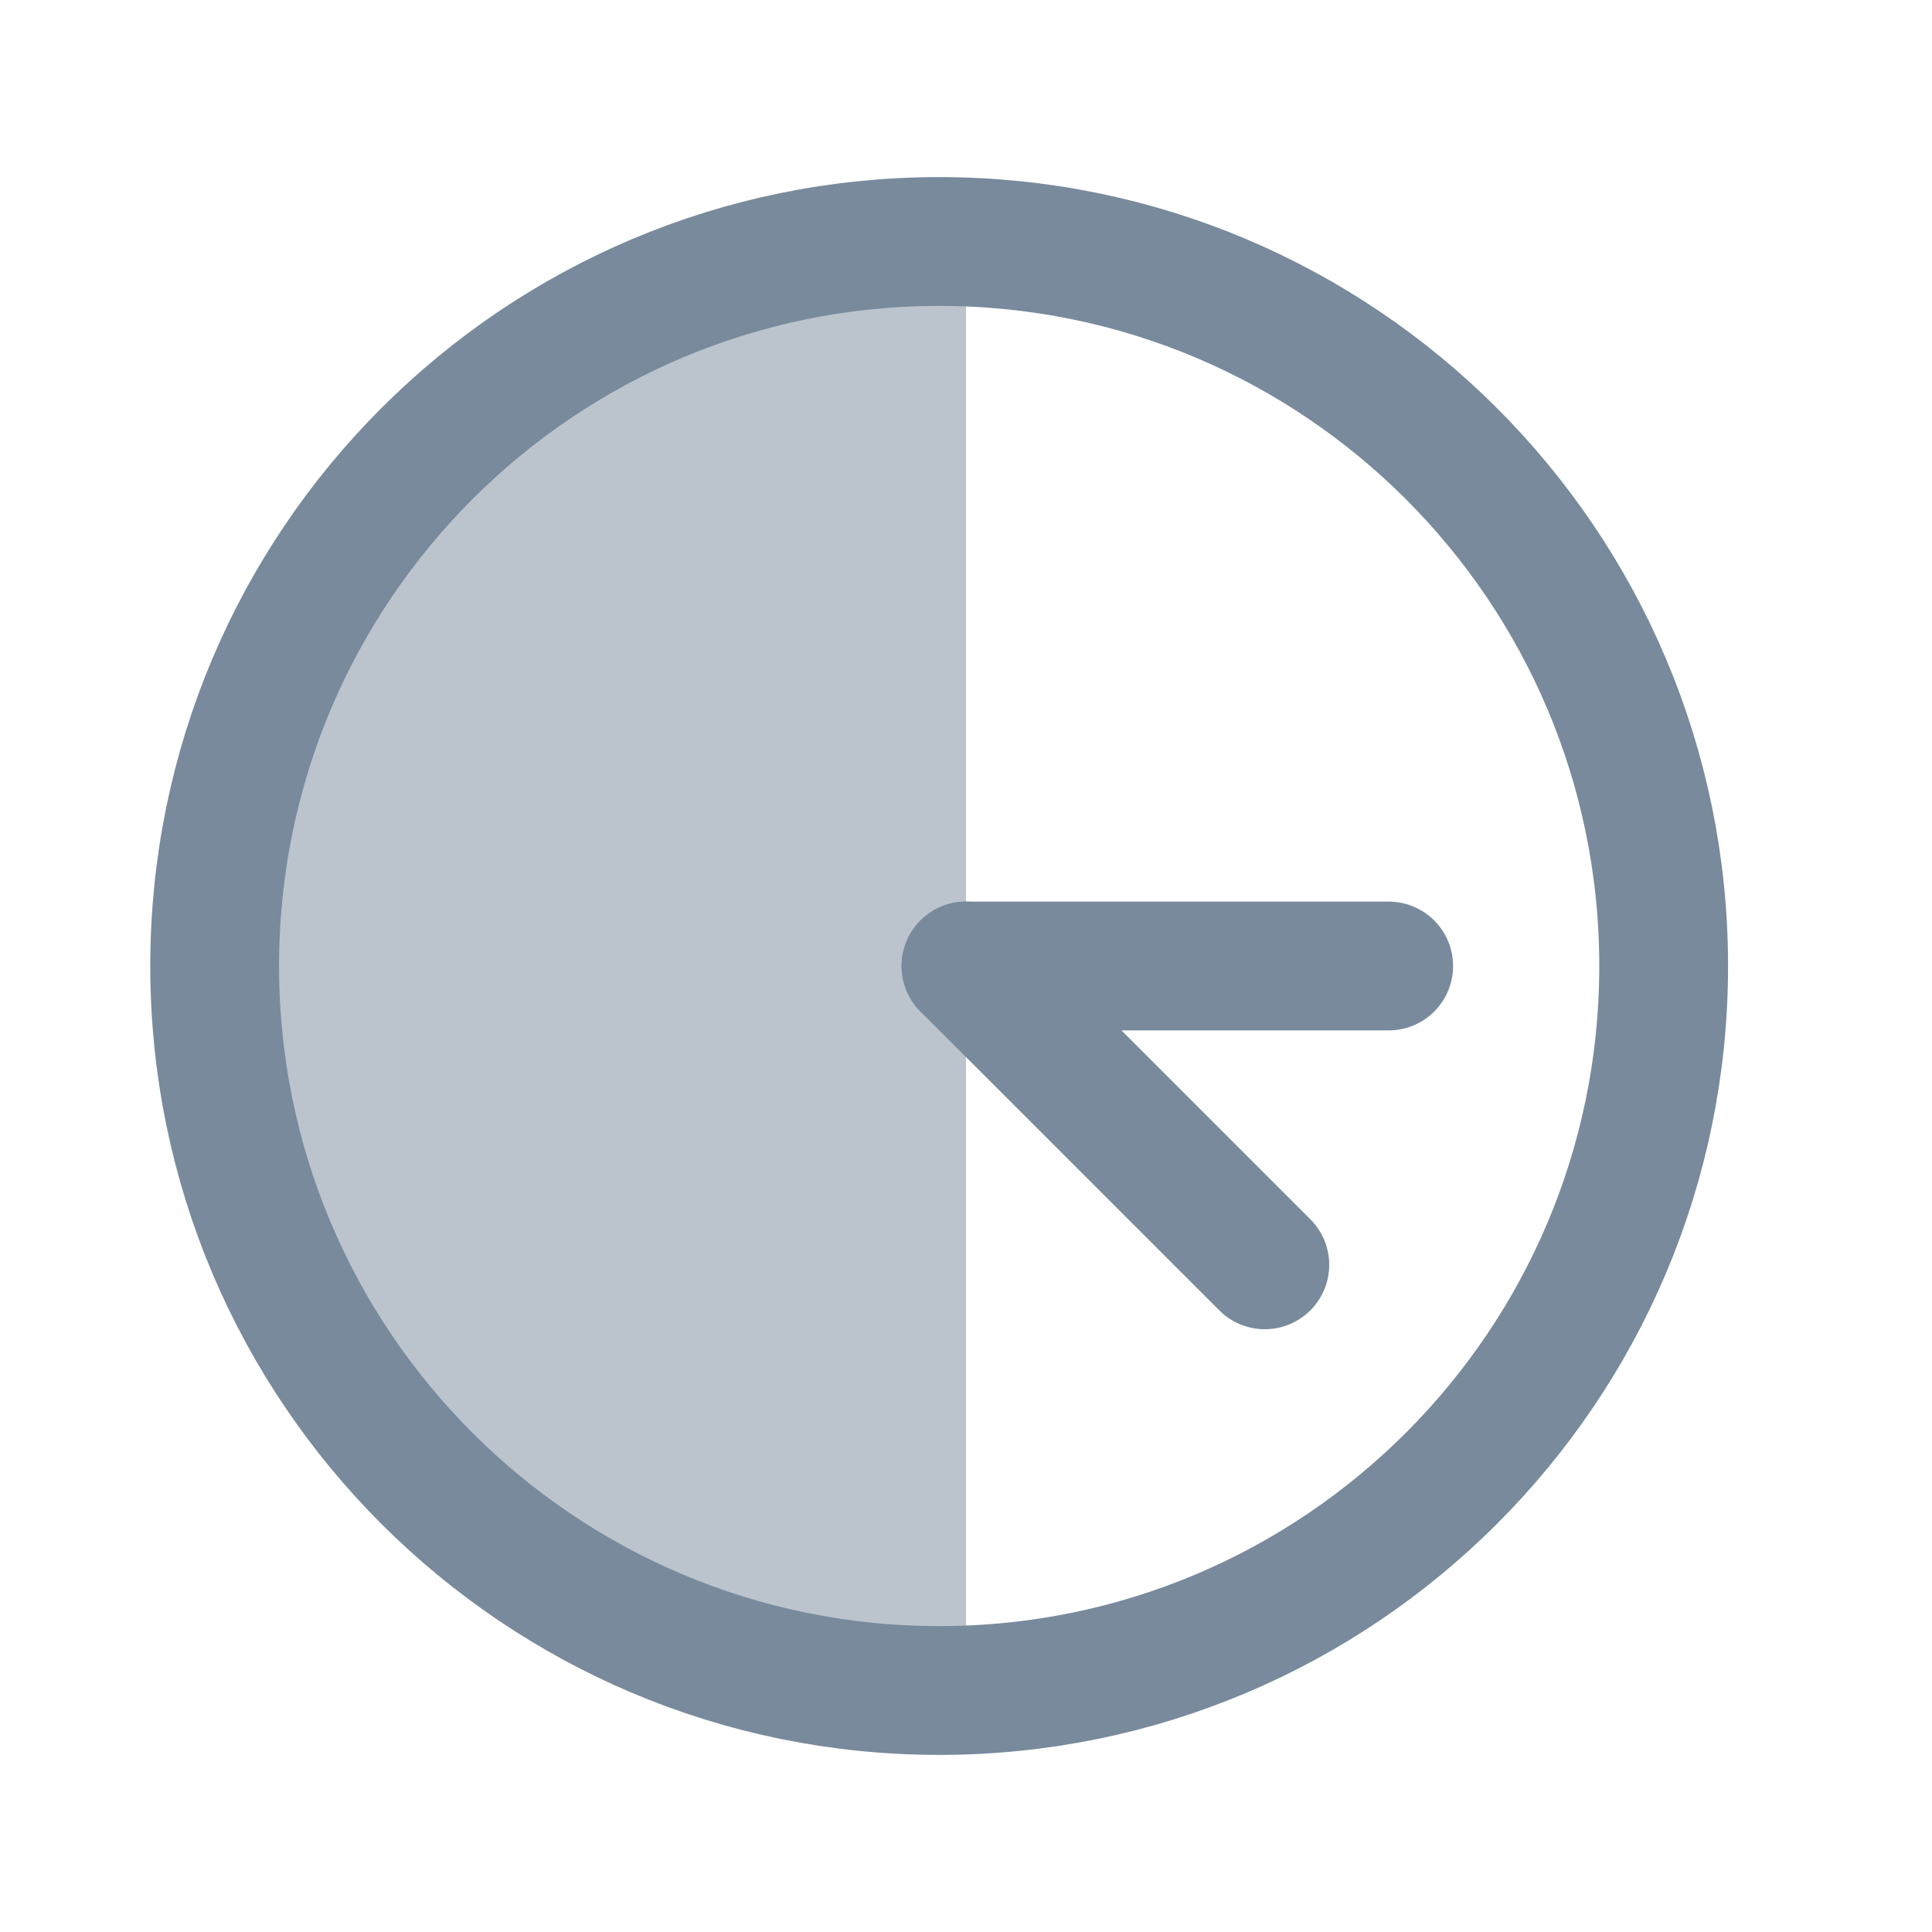 <svg width="18" height="18" viewBox="0 0 18 18" fill="none" xmlns="http://www.w3.org/2000/svg">
    <path fill-rule="evenodd" clip-rule="evenodd" d="M9 15.454V2.037C8.754 2.009 8.504 1.995 8.25 1.995C4.522 1.995 1.5 5.018 1.5 8.745C1.5 12.473 4.522 15.495 8.25 15.495C8.504 15.495 8.754 15.482 9 15.454Z" fill="#788A9C" fill-opacity="0.5"/>
    <path d="M8.75 15.75C12.478 15.75 15.5 12.728 15.5 9C15.5 5.272 12.478 2.25 8.75 2.25C5.022 2.25 2 5.272 2 9C2 12.728 5.022 15.75 8.75 15.75Z" stroke="#788A9C" stroke-width="1.2" stroke-miterlimit="10"/>
    <path d="M9 9H12.938" stroke="#788A9C" stroke-width="1.2" stroke-linecap="round" stroke-linejoin="round"/>
    <path d="M11.784 11.784L9 9" stroke="#788A9C" stroke-width="1.2" stroke-linecap="round" stroke-linejoin="round"/>
</svg>
